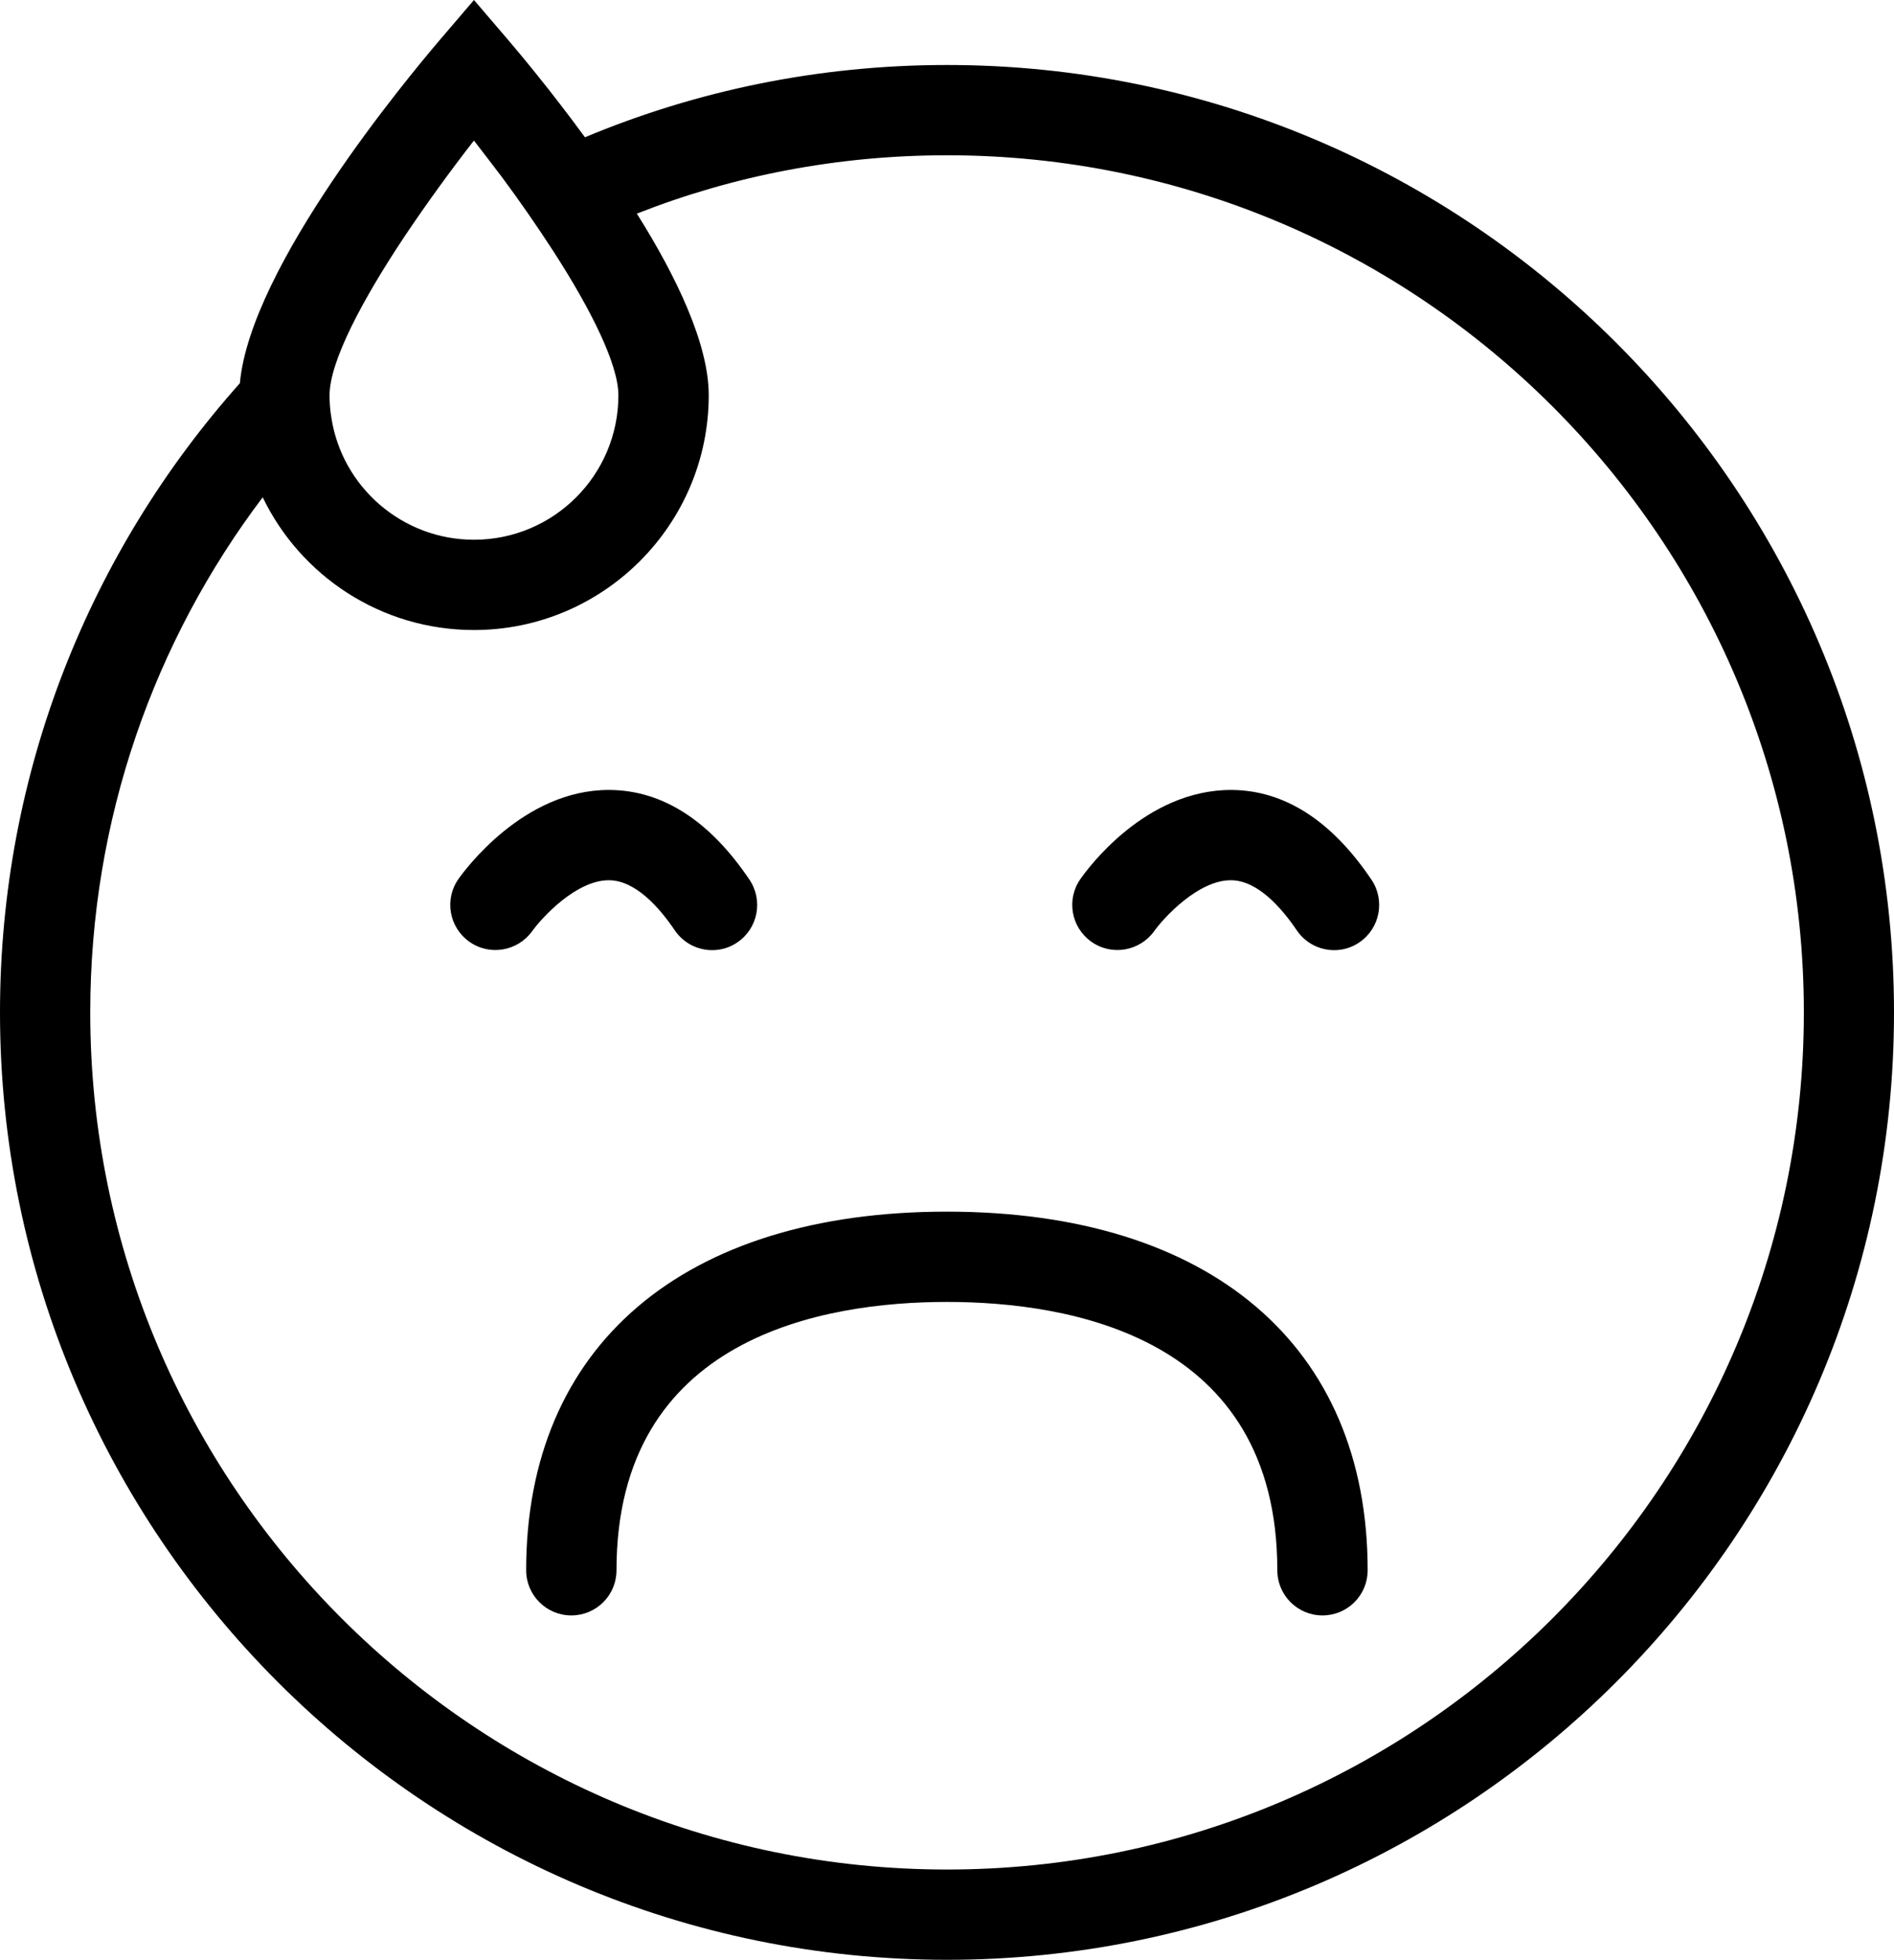 <?xml version="1.0" encoding="UTF-8"?>
<svg id="Layer_1" data-name="Layer 1" xmlns="http://www.w3.org/2000/svg" viewBox="0 0 200 206.86">
  <defs>
    <style>
      .cls-1 {
        fill: none;
      }
    </style>
  </defs>
  <path class="cls-1" d="M34.99,44.07c1.11,7.31,7.47,12.9,15.06,12.9,8.42,0,15.25-6.83,15.25-15.25,0-3.27-2.92-9.09-6.86-15.19-1.68-2.61-3.56-5.31-5.47-7.88-.99-1.3-1.97-2.57-2.92-3.81-2.48,3.18-5.02,6.67-7.34,10.14-4.45,6.67-7.91,13.19-7.91,16.75,0,.79,.06,1.59,.19,2.35Z"/>
  <path class="cls-1" d="M100,16.4c-11.57,0-22.62,2.16-32.76,6.16,4.16,6.61,7.59,13.76,7.59,19.16,0,13.66-11.12,24.79-24.79,24.79-9.82,0-18.3-5.72-22.31-14.01-11.44,15.13-18.21,33.97-18.21,54.37,0,49.89,40.58,90.47,90.47,90.47s90.47-40.58,90.47-90.47S149.89,16.4,100,16.4ZM49.56,99.4c-2.14-1.52-2.66-4.47-1.15-6.62,.68-.97,6.87-9.4,15.86-9.4h.13c5.57,.05,10.52,3.24,14.74,9.47,1.47,2.18,.9,5.15-1.28,6.62-.82,.55-1.75,.82-2.66,.82-1.53,0-3.03-.74-3.95-2.1-1.61-2.39-4.12-5.24-6.91-5.28h-.06c-3.45,0-7.07,3.97-8.08,5.37-1.53,2.13-4.5,2.64-6.64,1.12Zm90.09,71.11c-2.63,0-4.77-2.13-4.77-4.77,0-24.64-21.86-28.32-34.89-28.32s-34.89,3.68-34.89,28.32c0,2.63-2.13,4.77-4.77,4.77s-4.77-2.13-4.77-4.77c0-23.7,16.61-37.85,44.43-37.85s44.43,14.15,44.43,37.85c0,2.63-2.13,4.77-4.77,4.77Zm3.88-71.04c-.82,.55-1.75,.82-2.66,.82-1.53,0-3.03-.74-3.95-2.1-1.61-2.39-4.12-5.24-6.91-5.28h-.06c-3.45,0-7.07,3.97-8.08,5.37-1.53,2.13-4.5,2.64-6.64,1.12-2.14-1.52-2.66-4.47-1.15-6.62,.68-.97,6.79-9.45,15.99-9.4,5.57,.05,10.52,3.24,14.74,9.47,1.47,2.18,.9,5.15-1.28,6.62Z"/>
  <path d="M100,6.86c-13.54,0-26.44,2.7-38.23,7.63-3.56-4.86-6.8-8.74-8.1-10.26l-3.62-4.23-3.62,4.23c-3.4,4-19.99,23.9-21.1,36.22C9.56,58.12,0,81.41,0,106.86c0,55.13,44.87,100,100,100s100-44.87,100-100S155.13,6.86,100,6.86Zm-49.95,7.98c.95,1.24,1.94,2.51,2.92,3.81,1.91,2.57,3.78,5.27,5.47,7.88,3.94,6.1,6.86,11.92,6.86,15.19,0,8.42-6.83,15.25-15.25,15.25-7.59,0-13.95-5.59-15.06-12.9-.13-.76-.19-1.56-.19-2.35,0-3.56,3.46-10.07,7.91-16.75,2.32-3.46,4.86-6.96,7.34-10.14Zm49.95,182.49c-49.89,0-90.47-40.58-90.47-90.47,0-20.4,6.77-39.24,18.21-54.37,4,8.29,12.49,14.01,22.31,14.01,13.66,0,24.79-11.12,24.79-24.79,0-5.4-3.43-12.55-7.59-19.16,10.14-4,21.19-6.16,32.76-6.16,49.89,0,90.47,40.58,90.47,90.47s-40.58,90.47-90.47,90.47Z"/>
  <path d="M56.2,98.28c1-1.4,4.63-5.37,8.08-5.37h.06c2.79,.04,5.29,2.89,6.91,5.28,.92,1.36,2.42,2.1,3.95,2.1,.92,0,1.85-.26,2.66-.82,2.18-1.47,2.75-4.44,1.28-6.62-4.21-6.24-9.17-9.42-14.74-9.47h-.13c-8.99,0-15.18,8.44-15.86,9.4-1.51,2.15-.99,5.1,1.15,6.62,2.14,1.52,5.11,1.01,6.64-1.12Z"/>
  <path d="M130.08,83.38c-9.2-.05-15.31,8.43-15.99,9.4-1.51,2.15-.99,5.1,1.15,6.62,2.14,1.52,5.11,1.01,6.64-1.12,1-1.4,4.63-5.37,8.08-5.37h.06c2.79,.04,5.29,2.89,6.91,5.28,.92,1.36,2.42,2.1,3.95,2.1,.92,0,1.85-.26,2.66-.82,2.18-1.47,2.75-4.44,1.28-6.62-4.21-6.24-9.17-9.42-14.74-9.47Z"/>
  <path d="M99.99,127.89c-27.82,0-44.43,14.15-44.43,37.85,0,2.63,2.13,4.77,4.77,4.77s4.77-2.13,4.77-4.77c0-24.64,21.86-28.32,34.89-28.32s34.89,3.68,34.89,28.32c0,2.63,2.13,4.77,4.77,4.77s4.77-2.13,4.77-4.77c0-23.7-16.61-37.85-44.43-37.85Z"/>
</svg>